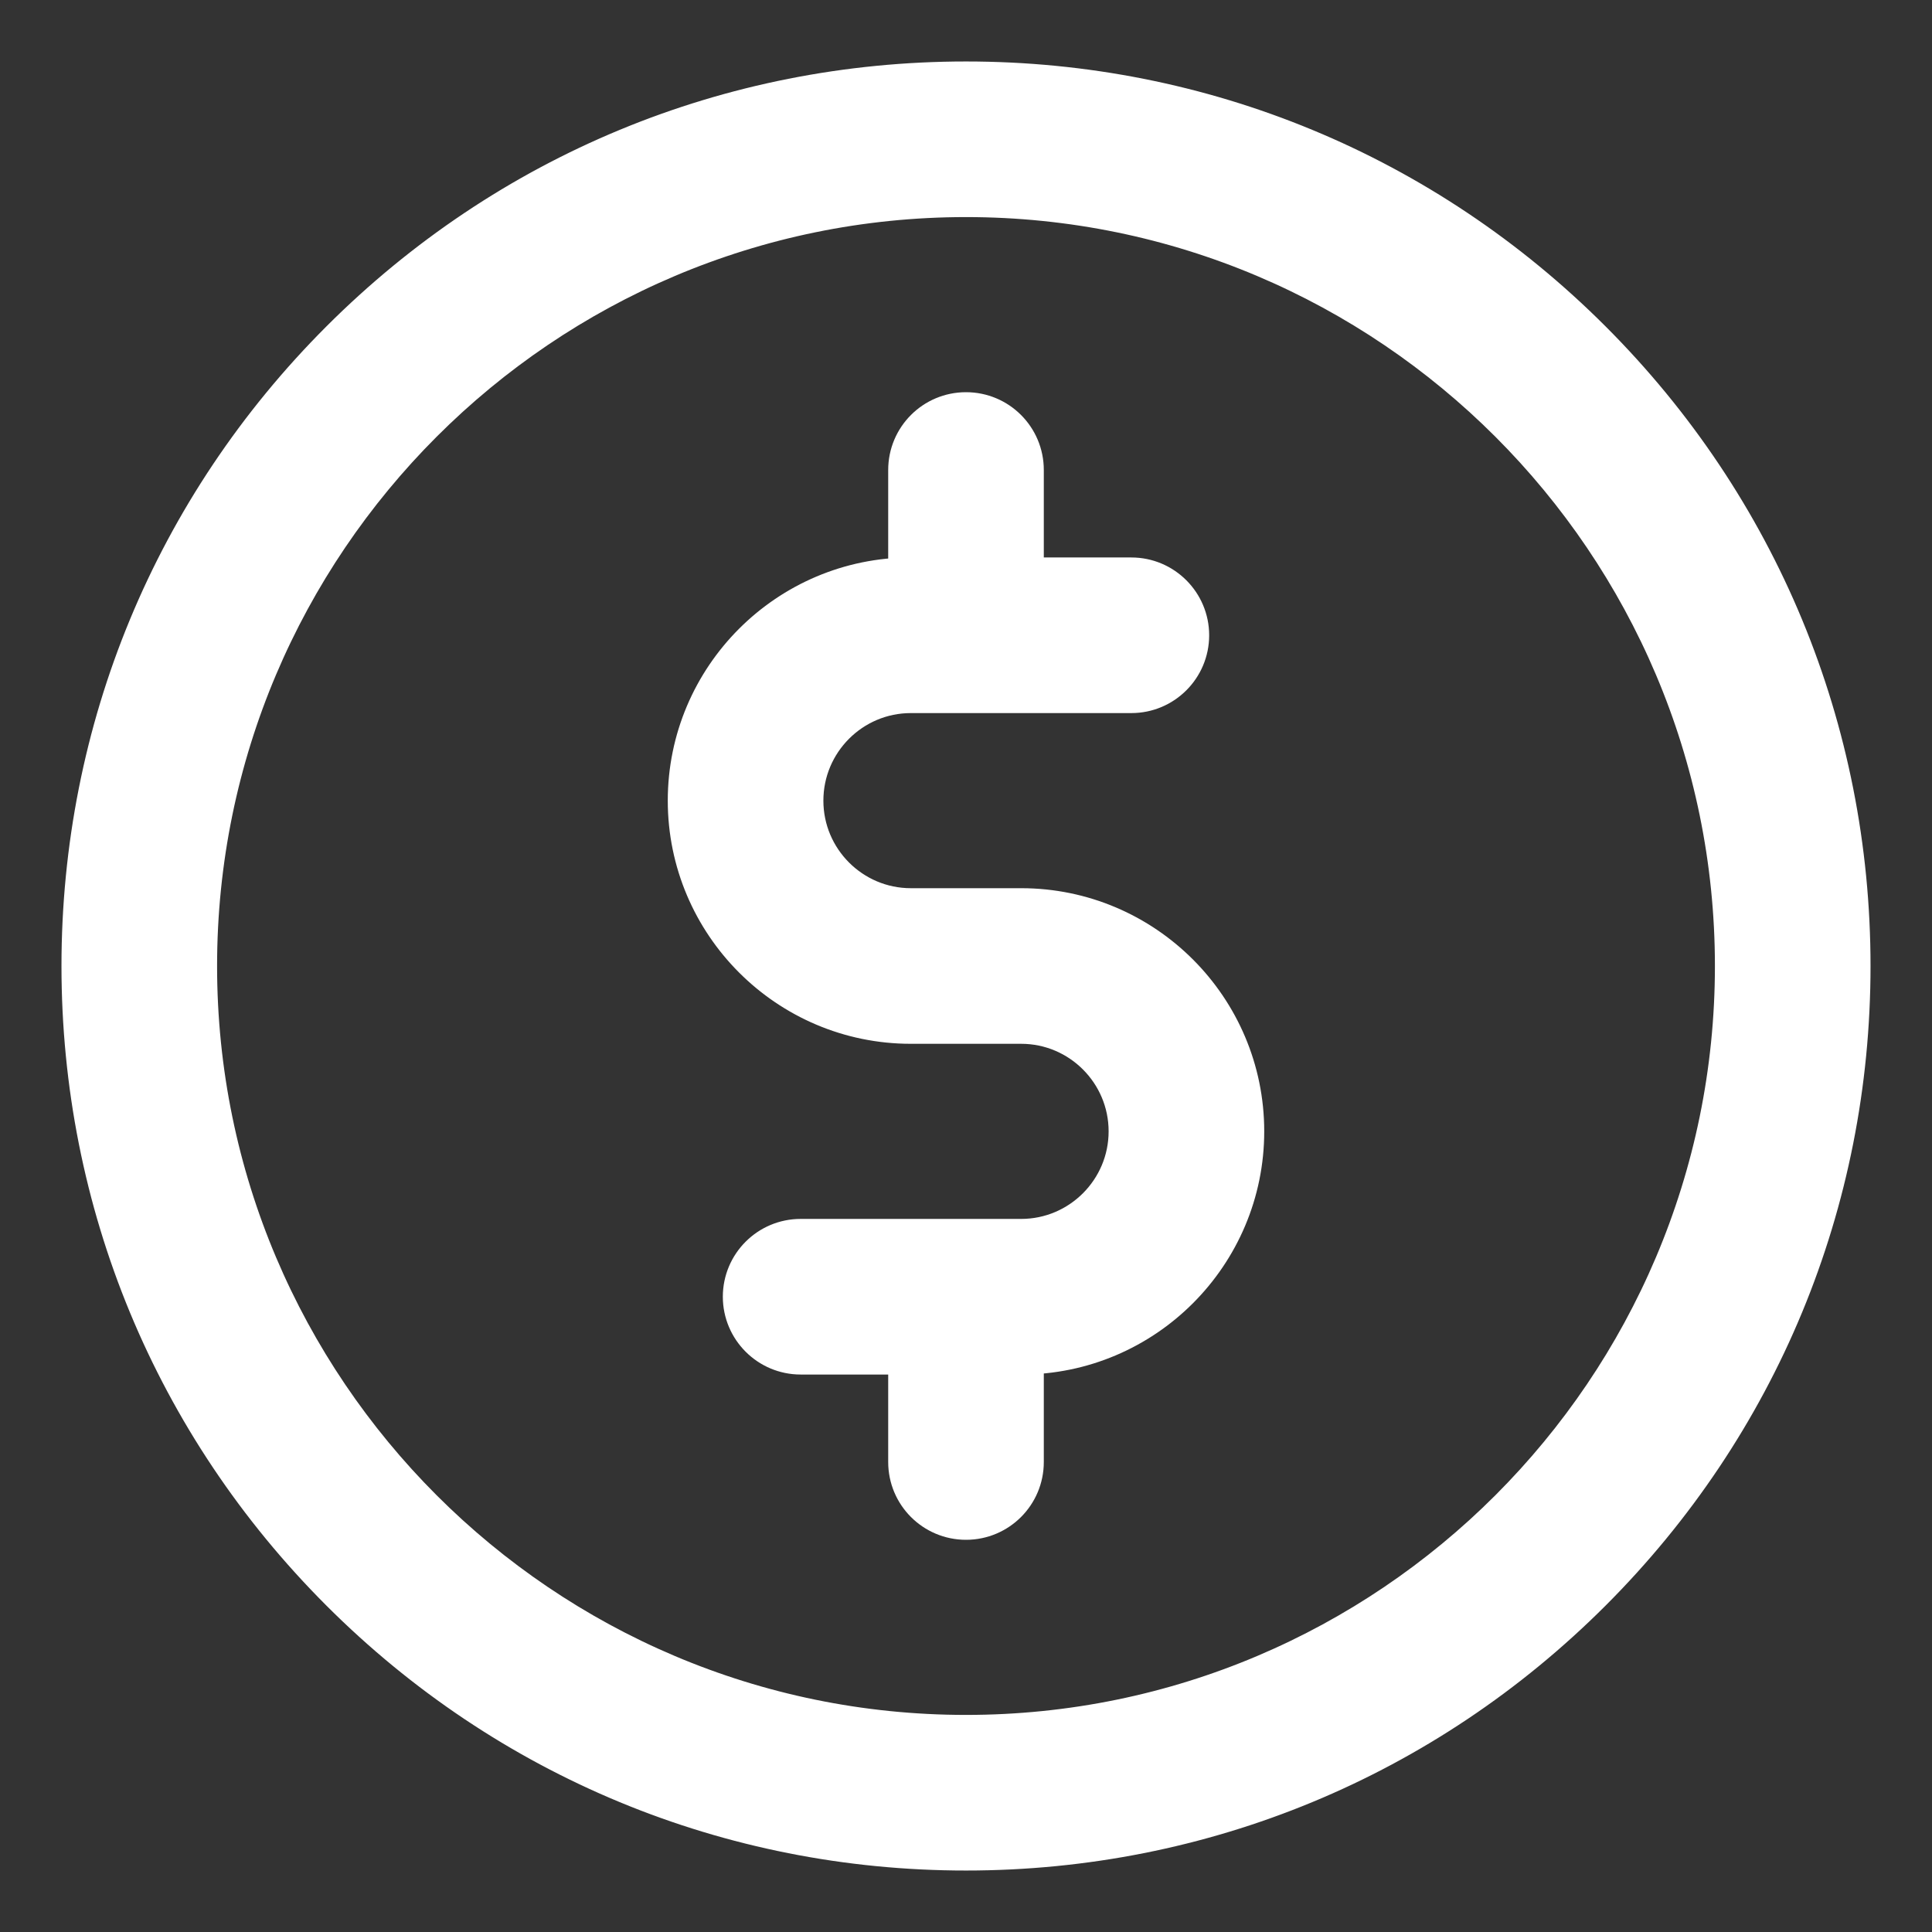 <?xml version="1.0" encoding="UTF-8"?>
<svg width="22px" height="22px" viewBox="0 0 22 22" version="1.1" xmlns="http://www.w3.org/2000/svg" xmlns:xlink="http://www.w3.org/1999/xlink">
    <rect x="0" y="0" width="22" height="22" fill="#333333" stroke="none"/>
    <!-- Generator: sketchtool 56.3 (101010) - https://sketch.com -->
    <title>A75F63D7-6260-4207-A200-56C2BFD1E550</title>
    <desc>Created with sketchtool.</desc>
    <g id="Main-Navigation" stroke="none" stroke-width="1" fill="none" fill-rule="evenodd">
        <g id="Nav---Guest" transform="translate(-26, -175)" fill="#FFFFFF" fill-rule="nonzero" stroke="#FFFFFF" stroke-width="0.6">
            <g id="Bill" transform="translate(27, 176)">
                <path d="M17.071,2.929 C15.182,1.04 12.671,0 10,0 C7.329,0 4.818,1.04 2.929,2.929 C1.04,4.818 0,7.329 0,10 C0,12.671 1.04,15.182 2.929,17.071 C4.818,18.96 7.329,20 10,20 C12.671,20 15.182,18.96 17.071,17.071 C18.96,15.182 20,12.671 20,10 C20,7.329 18.96,4.818 17.071,2.929 Z M10,18.828 C5.132,18.828 1.172,14.868 1.172,10 C1.172,5.132 5.132,1.172 10,1.172 C14.868,1.172 18.828,5.132 18.828,10 C18.828,14.868 14.868,18.828 10,18.828 Z" id="Shape"></path>
                <path d="M10.628,9.414 L9.372,9.414 C8.657,9.414 8.076,8.832 8.076,8.117 C8.076,7.402 8.657,6.82 9.372,6.82 L11.883,6.82 C12.206,6.82 12.469,6.558 12.469,6.234 C12.469,5.911 12.206,5.648 11.883,5.648 L10.586,5.648 L10.586,4.352 C10.586,4.028 10.324,3.766 10,3.766 C9.676,3.766 9.414,4.028 9.414,4.352 L9.414,5.648 L9.372,5.648 C8.011,5.648 6.904,6.756 6.904,8.117 C6.904,9.478 8.011,10.586 9.372,10.586 L10.628,10.586 C11.343,10.586 11.924,11.168 11.924,11.883 C11.924,12.598 11.343,13.18 10.628,13.18 L8.117,13.18 C7.794,13.18 7.531,13.442 7.531,13.766 C7.531,14.089 7.794,14.352 8.117,14.352 L9.414,14.352 L9.414,15.648 C9.414,15.972 9.676,16.234 10,16.234 C10.324,16.234 10.586,15.972 10.586,15.648 L10.586,14.352 L10.628,14.352 C11.989,14.352 13.096,13.244 13.096,11.883 C13.096,10.522 11.989,9.414 10.628,9.414 Z" id="Path"></path>
            </g>
        </g>
    </g>
</svg>